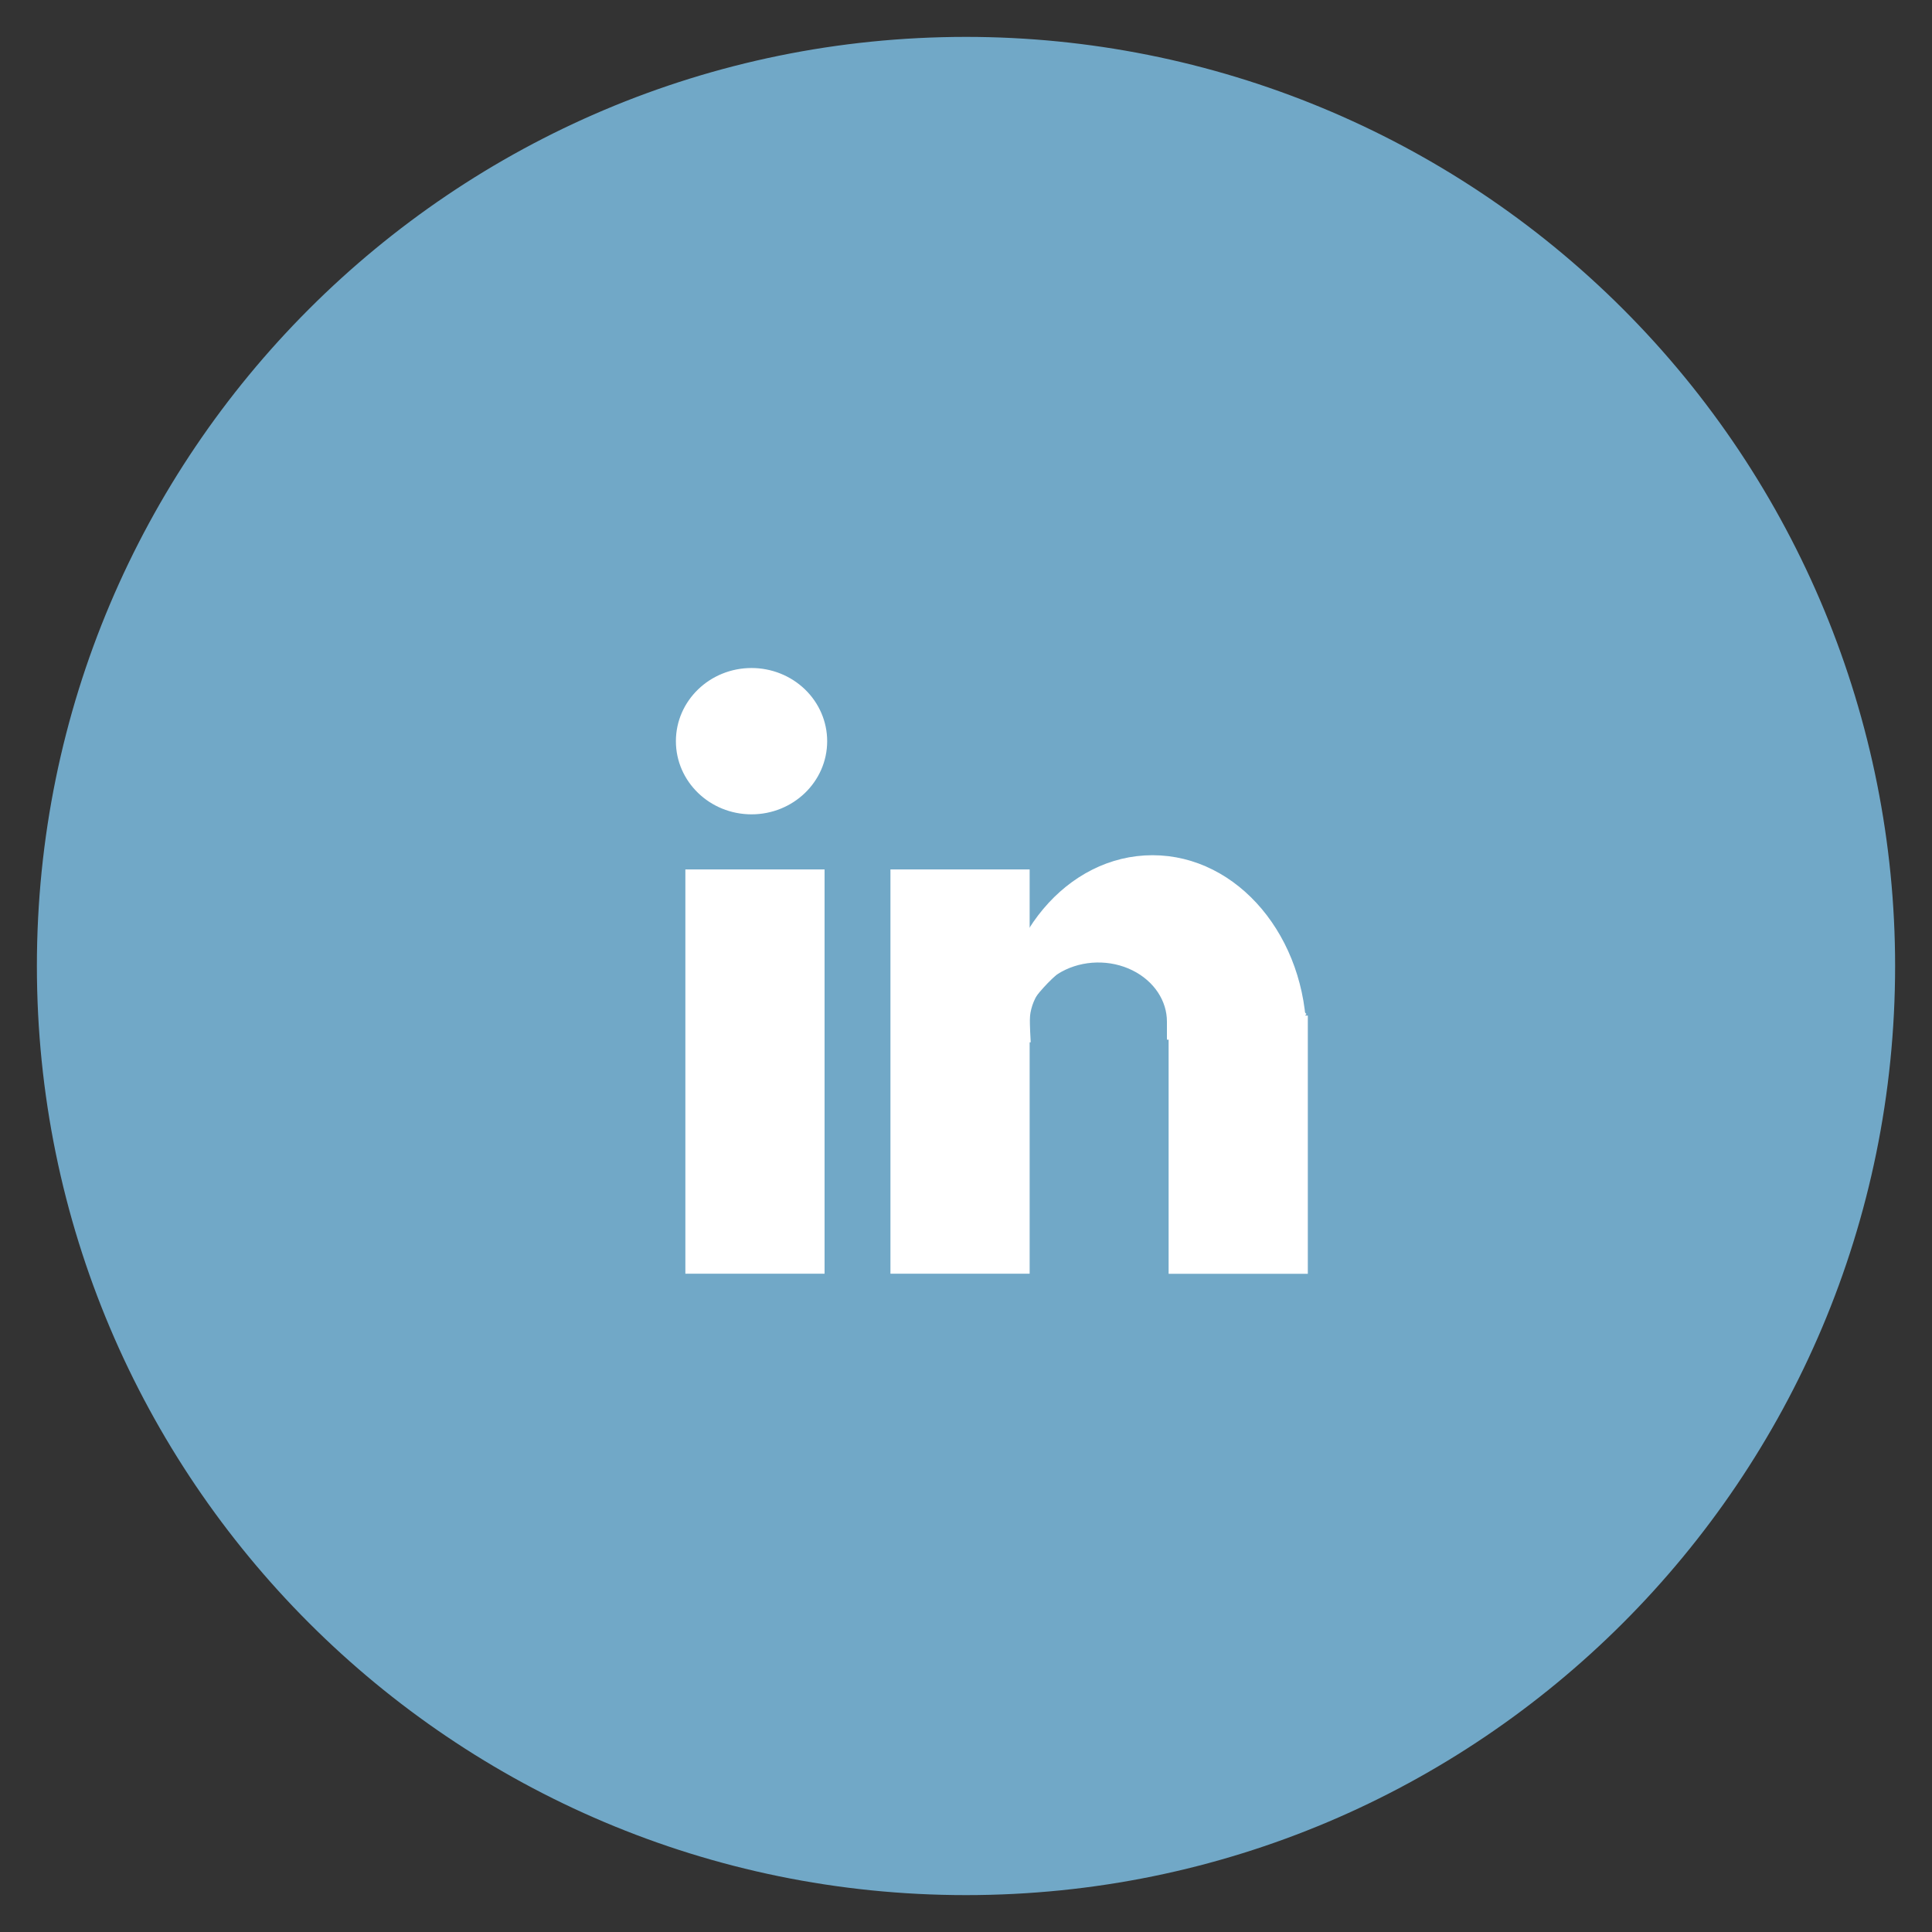 <svg version="1.1" viewBox="0.0 0.0 160.0 160.0" fill="none" stroke="none" stroke-linecap="square" stroke-miterlimit="10" xmlns:xlink="http://www.w3.org/1999/xlink" xmlns="http://www.w3.org/2000/svg"><rect x="0.0" y="0.0" width="160.0" height="160.0" fill="#333333" stroke="none"/><clipPath id="p.0"><path d="m0 0l160.0 0l0 160.0l-160.0 0l0 -160.0z" clip-rule="nonzero"/></clipPath><g clip-path="url(#p.0)"><path fill="#000000" fill-opacity="0.0" d="m0 0l160.0 0l0 160.0l-160.0 0z" fill-rule="evenodd"/><path fill="#71a8c7" d="m3.055 80.0l0 0c0 -42.495 34.449 -76.945 76.945 -76.945l0 0c20.407 0 39.978 8.107 54.408 22.537c14.43 14.43 22.537 34.001 22.537 54.408l0 0c0 42.495 -34.449 76.945 -76.945 76.945l0 0c-42.495 0 -76.945 -34.449 -76.945 -76.945z" fill-rule="evenodd"/><path fill="#ffffff" d="m56.475 61.381l0 0c0 -3.07 2.581 -5.559 5.764 -5.559l0 0c1.529 0 2.995 0.586 4.076 1.628c1.081 1.043 1.688 2.456 1.688 3.931l0 0c0 3.07 -2.581 5.559 -5.764 5.559l0 0c-3.183 0 -5.764 -2.489 -5.764 -5.559z" fill-rule="evenodd"/><path stroke="#ffffff" stroke-width="1.0" stroke-linejoin="round" stroke-linecap="butt" d="m56.475 61.381l0 0c0 -3.07 2.581 -5.559 5.764 -5.559l0 0c1.529 0 2.995 0.586 4.076 1.628c1.081 1.043 1.688 2.456 1.688 3.931l0 0c0 3.07 -2.581 5.559 -5.764 5.559l0 0c-3.183 0 -5.764 -2.489 -5.764 -5.559z" fill-rule="evenodd"/><path fill="#ffffff" d="m56.759 72.003l11.528 0l0 33.48l-11.528 0z" fill-rule="evenodd"/><path fill="#ffffff" d="m73.743 72.003l11.528 0l0 33.48l-11.528 0z" fill-rule="evenodd"/><path fill="#ffffff" d="m96.78 84.105l11.528 0l0 21.386l-11.528 0z" fill-rule="evenodd"/><path fill="#ffffff" d="m83.194 85.908l0 0c0 -8.054 5.485 -14.583 12.252 -14.583c6.767 0 12.252 6.529 12.252 14.583l0 0c-2.382 -5.433 -7.103 -8.84 -12.252 -8.84c-5.149 0 -9.87 3.407 -12.252 8.84z" fill-rule="evenodd"/><path stroke="#ffffff" stroke-width="1.0" stroke-linejoin="round" stroke-linecap="butt" d="m83.194 85.908l0 0c0 -8.054 5.485 -14.583 12.252 -14.583c6.767 0 12.252 6.529 12.252 14.583l0 0c-2.382 -5.433 -7.103 -8.84 -12.252 -8.84c-5.149 0 -9.87 3.407 -12.252 8.84z" fill-rule="evenodd"/><path fill="#000000" fill-opacity="0.0" d="m83.784 84.895l0 0c-0.119 -2.317 1.181 -4.509 3.396 -5.729c2.215 -1.22 4.998 -1.277 7.274 -0.148c2.275 1.129 3.686 3.266 3.686 5.585l-7.181 0z" fill-rule="evenodd"/><path fill="#000000" fill-opacity="0.0" d="m83.784 84.895l0 0c-0.119 -2.317 1.181 -4.509 3.396 -5.729c2.215 -1.22 4.998 -1.277 7.274 -0.148c2.275 1.129 3.686 3.266 3.686 5.585" fill-rule="evenodd"/><path stroke="#ffffff" stroke-width="3.0" stroke-linejoin="round" stroke-linecap="butt" d="m83.784 84.895l0 0c-0.119 -2.317 1.181 -4.509 3.396 -5.729c2.215 -1.22 4.998 -1.277 7.274 -0.148c2.275 1.129 3.686 3.266 3.686 5.585" fill-rule="evenodd"/><path fill="#ffffff" d="m96.447 72.95l11.748 11.024l-4.63 4.945l-11.748 -11.024z" fill-rule="evenodd"/><path fill="#ffffff" d="m103.542 79.32l4.157 15.559l-7.087 1.89l-4.157 -15.559z" fill-rule="evenodd"/></g></svg>